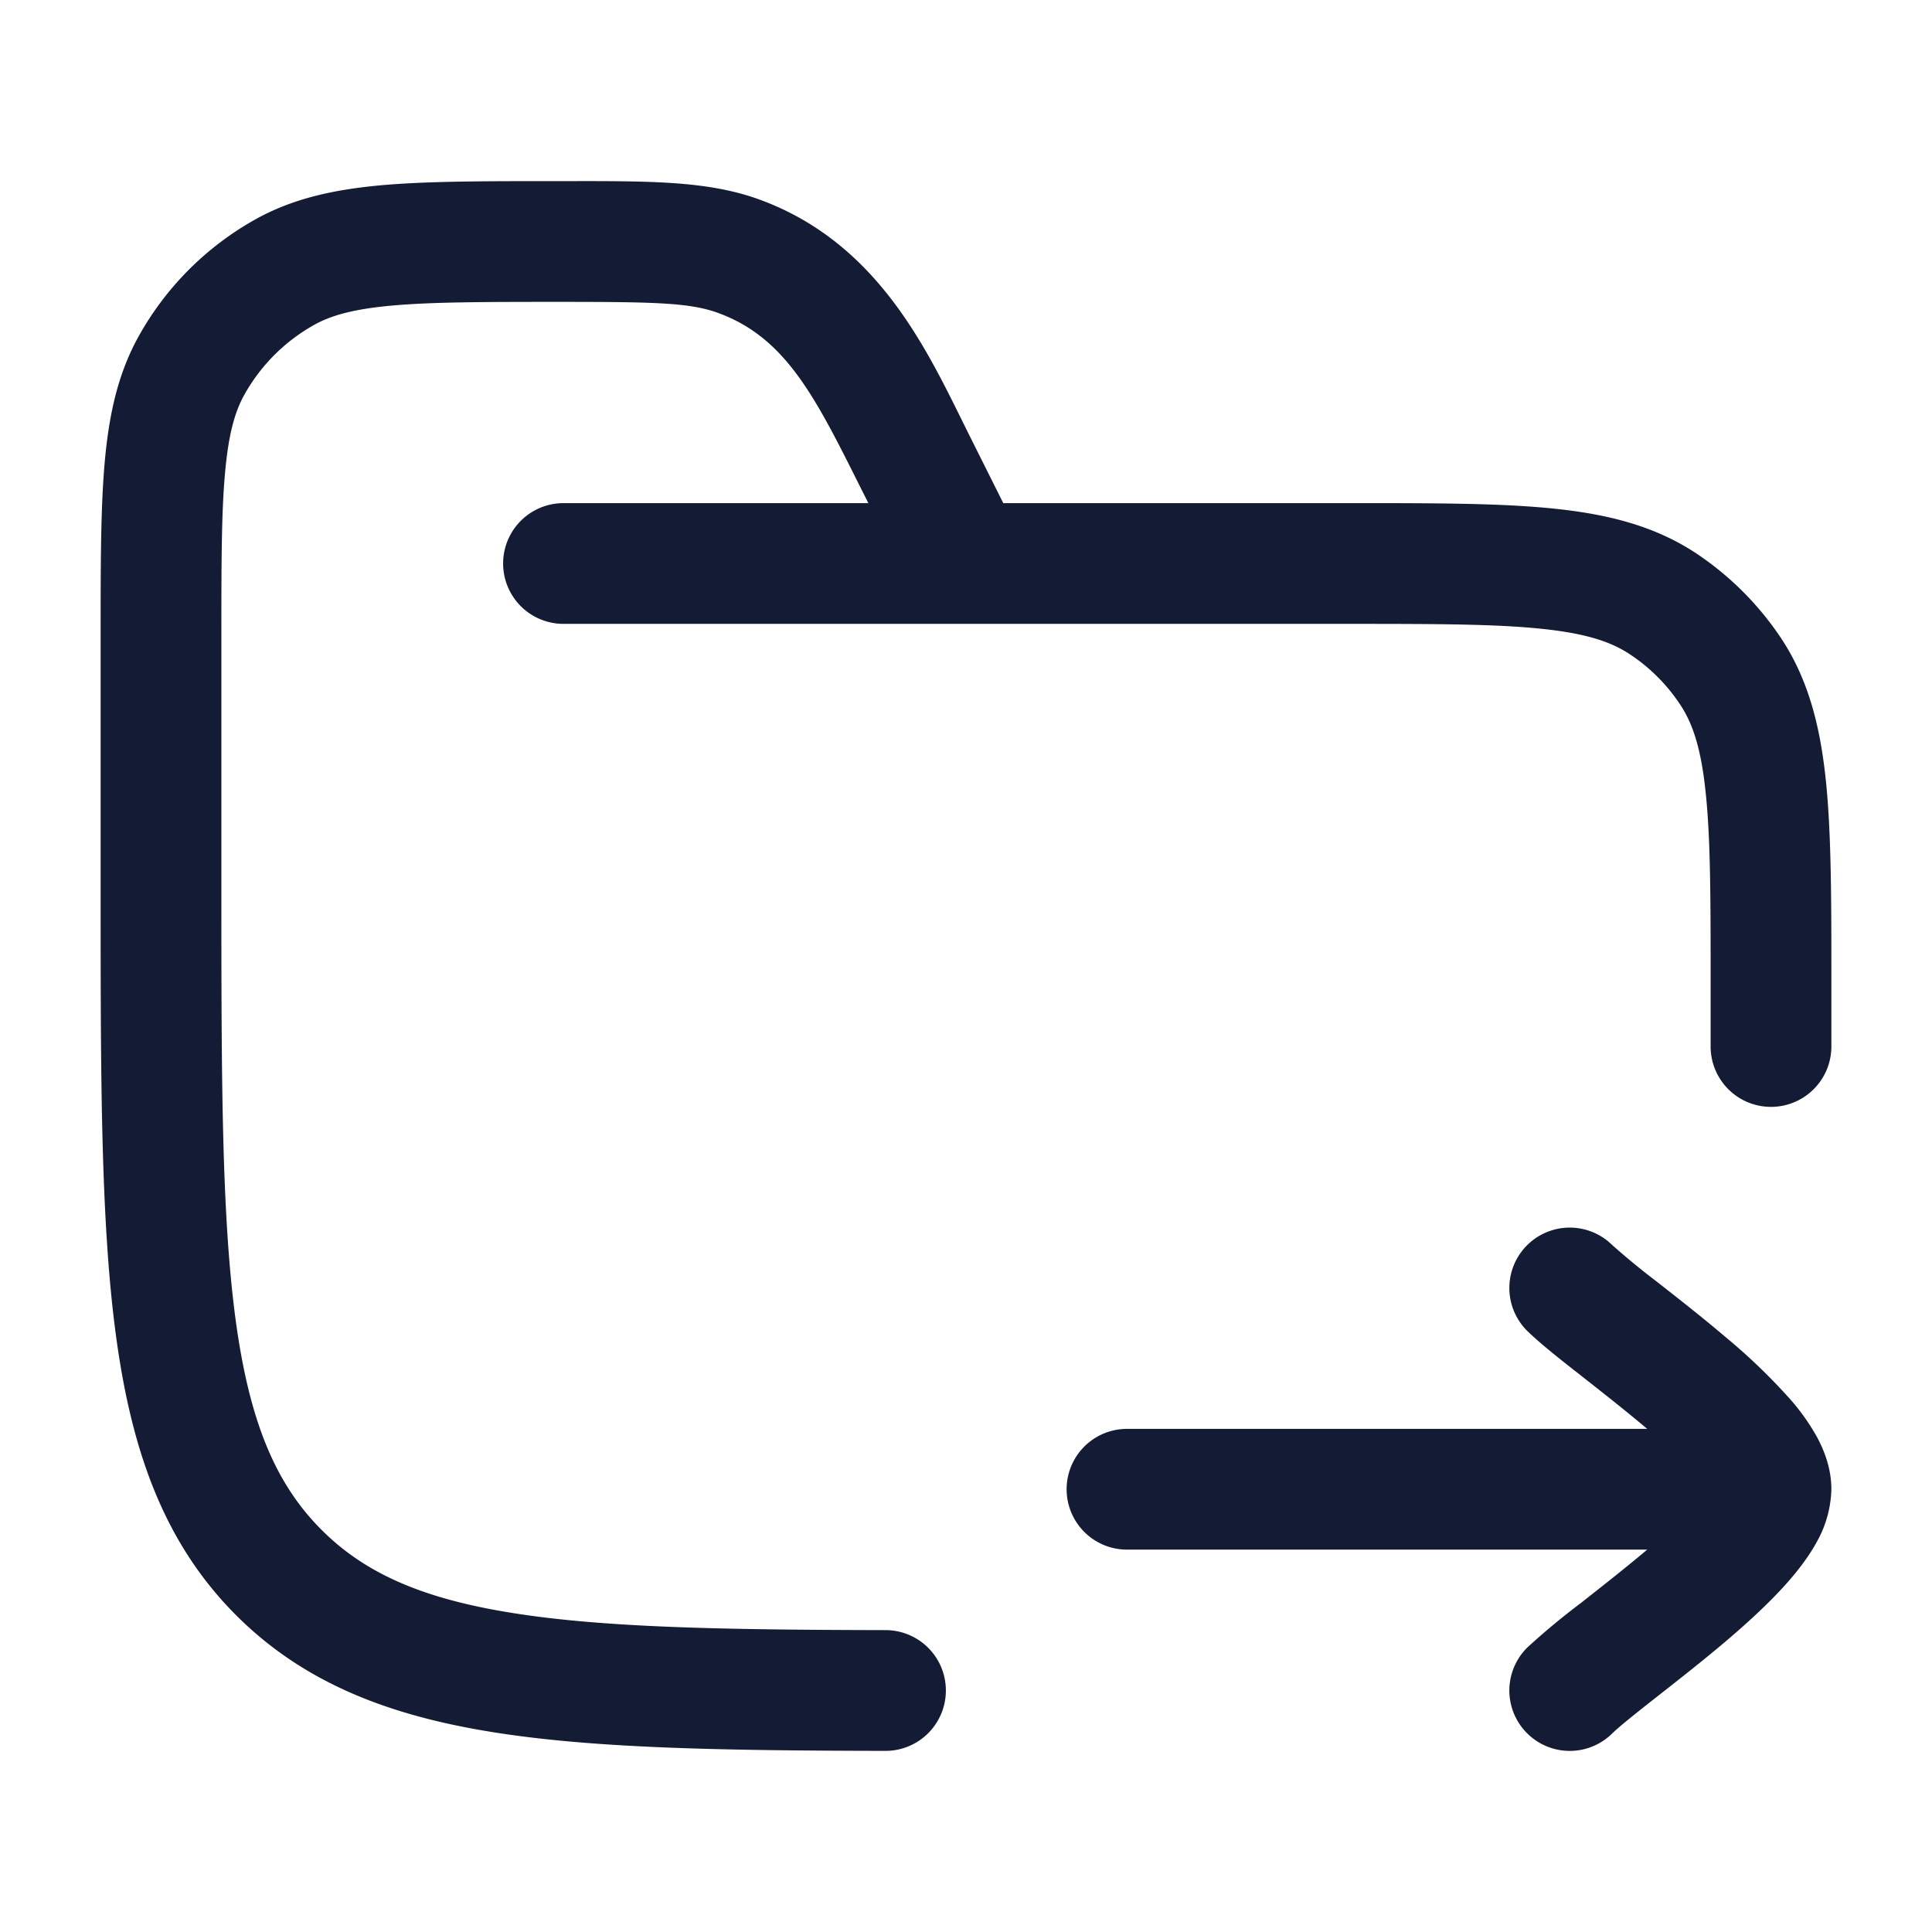 <svg xmlns="http://www.w3.org/2000/svg" width="24" height="24" fill="none"><path fill="#141B34" fill-rule="evenodd" d="M6.944 3.75c1.223 0 1.64.011 1.992.143.827.31 1.19 1.037 1.744 2.144l.107.213H7a.75.75 0 0 0 0 1.5h9.75c1.069 0 1.814.001 2.389.06.562.057.877.163 1.111.32.246.163.457.374.62.62.157.235.264.55.32 1.111.06.575.06 1.32.06 2.39v.748a.75.75 0 1 0 1.5.002v-.791c0-1.02 0-1.841-.067-2.5-.07-.681-.216-1.271-.565-1.793a3.8 3.8 0 0 0-1.035-1.035c-.522-.349-1.112-.496-1.792-.565-.66-.067-1.482-.067-2.5-.067h-4.328l-.426-.852-.095-.192c-.472-.955-1.084-2.194-2.48-2.717-.638-.24-1.35-.24-2.38-.239H6.91c-.88 0-1.588 0-2.16.05-.59.053-1.106.162-1.577.425a3.75 3.75 0 0 0-1.448 1.448c-.263.471-.373.987-.425 1.577-.05.572-.05 1.28-.05 2.16v3.147c0 2.309 0 4.118.19 5.53.194 1.444.6 2.584 1.494 3.479.829.828 1.868 1.238 3.167 1.448 1.276.207 2.882.232 4.898.236a.75.75 0 1 0 .002-1.5c-2.04-.004-3.523-.032-4.66-.217-1.117-.18-1.818-.5-2.346-1.028-.57-.57-.897-1.34-1.069-2.618-.174-1.3-.176-3.009-.176-5.387V7.944c0-.921 0-1.564.045-2.063.043-.488.123-.767.24-.977a2.25 2.25 0 0 1 .869-.869c.21-.117.489-.197.977-.24.5-.044 1.142-.045 2.063-.045m12.033 12.788c.162.157.419.36.664.551l.057.045c.245.193.508.4.757.61l.007.006H14a.75.75 0 0 0 0 1.5h6.462l-.007.006c-.249.21-.512.417-.757.61l-.057.045a9 9 0 0 0-.664.551.75.75 0 1 0 1.046 1.076c.091-.089.273-.235.544-.448l.06-.047c.242-.19.526-.413.797-.642.291-.247.593-.522.828-.798.117-.138.233-.293.323-.46a1.4 1.4 0 0 0 .175-.643c0-.258-.089-.48-.175-.642a2.7 2.7 0 0 0-.323-.461 7.4 7.4 0 0 0-.828-.797c-.27-.23-.555-.453-.797-.643l-.06-.047a9 9 0 0 1-.544-.448.75.75 0 1 0-1.046 1.076" clip-rule="evenodd"/></svg>